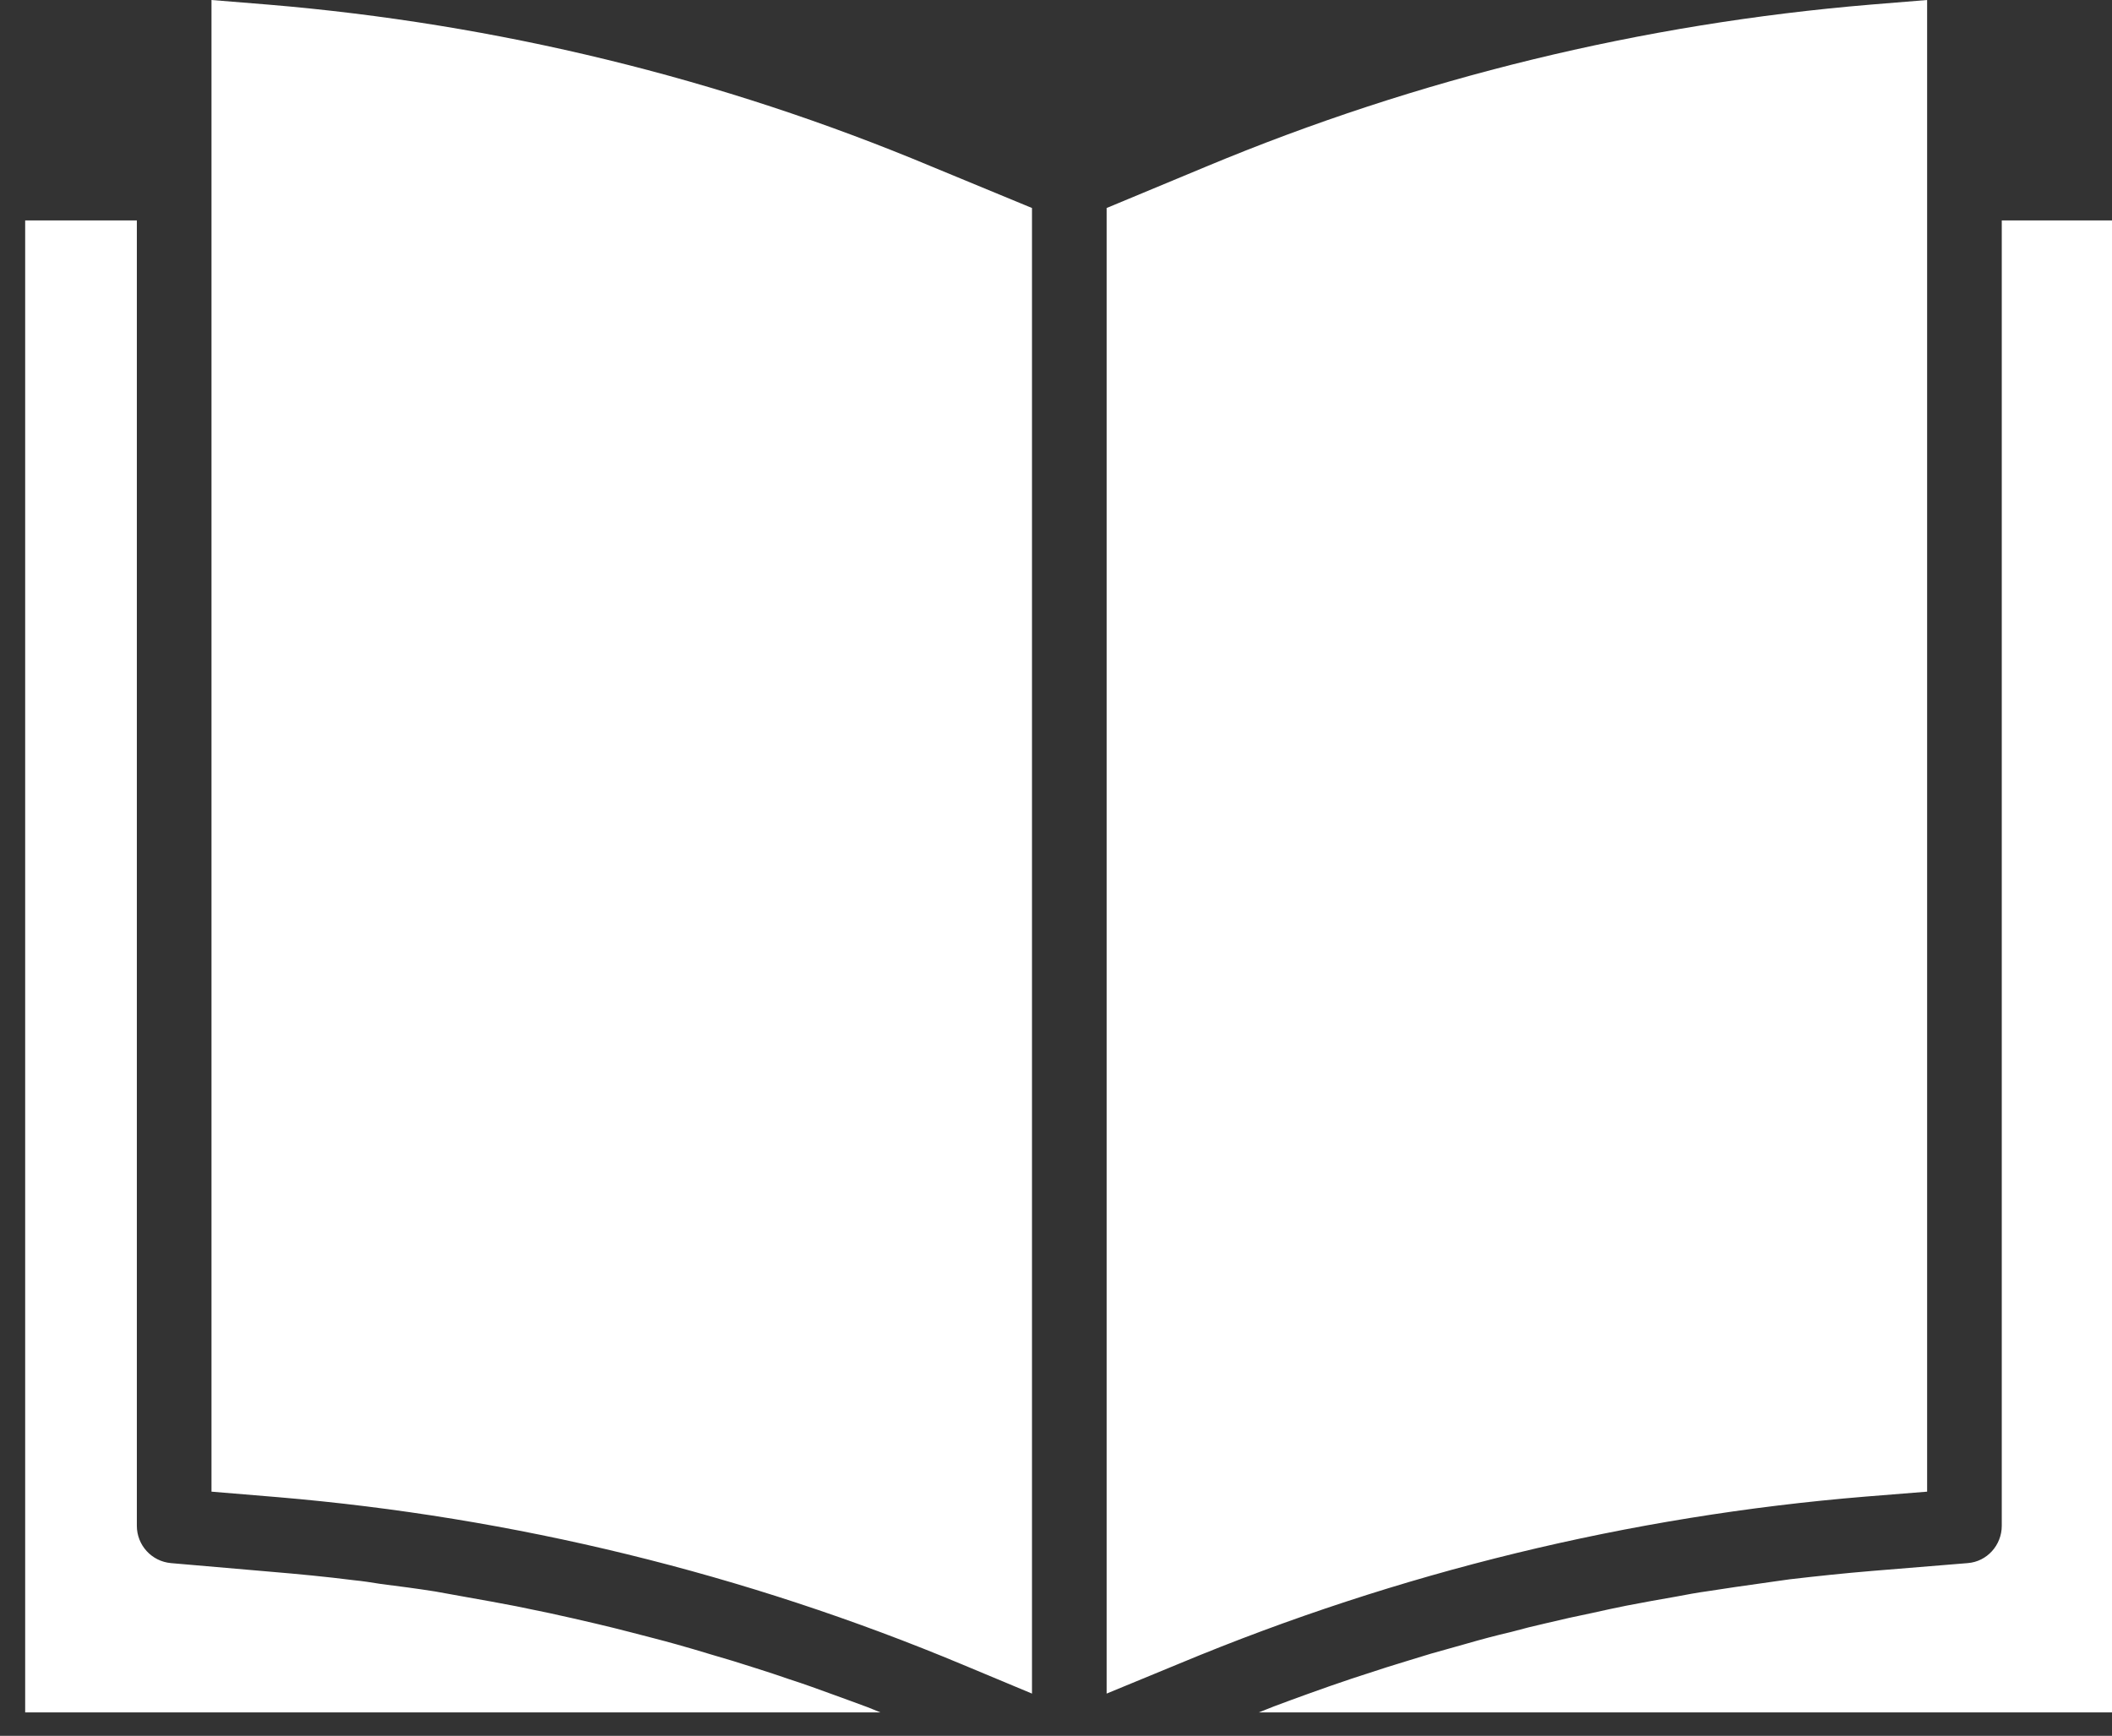 <svg xmlns="http://www.w3.org/2000/svg" viewBox="0 0 73 60" width="73" height="60">
	<rect x="0" y="0" width="73" height="60" fill="#333333" stroke="none"/>
	<style>
		tspan { white-space:pre }
		.shp0 { fill: #ffffff } 
	</style>
	<path id="Path 35" class="shp0" d="M66.61 51.56L66.61 0L64.65 0.16C56.76 0.82 49.02 2.7 41.71 5.75L38.25 7.19L38.25 58.54L40.77 57.5C48.33 54.35 56.33 52.4 64.49 51.73L66.61 51.56ZM73.06 7.62L69.19 7.62L69.19 52.74C69.19 53.41 68.68 53.98 68.01 54.03L64.71 54.3C63.75 54.38 62.8 54.48 61.86 54.59C61.55 54.63 61.24 54.68 60.94 54.72C60.3 54.81 59.66 54.9 59.03 55C58.66 55.05 58.29 55.12 57.92 55.19C57.35 55.29 56.78 55.39 56.22 55.5C55.83 55.58 55.44 55.66 55.05 55.75C54.51 55.86 53.97 55.98 53.43 56.11C53.03 56.2 52.63 56.3 52.23 56.41C51.71 56.53 51.19 56.67 50.67 56.82C50.27 56.93 49.86 57.05 49.46 57.16C48.94 57.32 48.44 57.47 47.93 57.63C47.53 57.76 47.13 57.89 46.73 58.02C46.22 58.19 45.71 58.37 45.21 58.55C44.82 58.69 44.44 58.83 44.04 58.98C43.86 59.05 43.69 59.12 43.51 59.19L73.06 59.19L73.06 7.62ZM9.28 0.16L7.31 0L7.31 51.56L9.6 51.75C17.75 52.44 25.75 54.39 33.3 57.55L35.67 58.54L35.67 7.19L32.21 5.76C24.91 2.7 17.17 0.82 9.28 0.16L9.28 0.16ZM0.87 7.62L0.87 59.19L30.43 59.19C30.28 59.13 30.12 59.06 29.96 59C29.59 58.86 29.22 58.73 28.84 58.59C28.32 58.4 27.8 58.21 27.27 58.04C26.89 57.91 26.51 57.78 26.12 57.66C25.6 57.49 25.07 57.33 24.55 57.18C24.16 57.06 23.78 56.95 23.39 56.84C22.86 56.69 22.33 56.56 21.8 56.42C21.41 56.32 21.02 56.22 20.63 56.13C20.09 56 19.54 55.88 19 55.76C18.61 55.68 18.23 55.6 17.84 55.52C17.28 55.41 16.71 55.31 16.15 55.21C15.78 55.14 15.41 55.08 15.04 55.01C14.41 54.91 13.79 54.83 13.16 54.75C12.85 54.7 12.53 54.65 12.22 54.62C11.27 54.5 10.33 54.41 9.38 54.33L5.91 54.03C5.24 53.97 4.73 53.41 4.73 52.74L4.73 7.62L0.87 7.62Z" />
</svg>